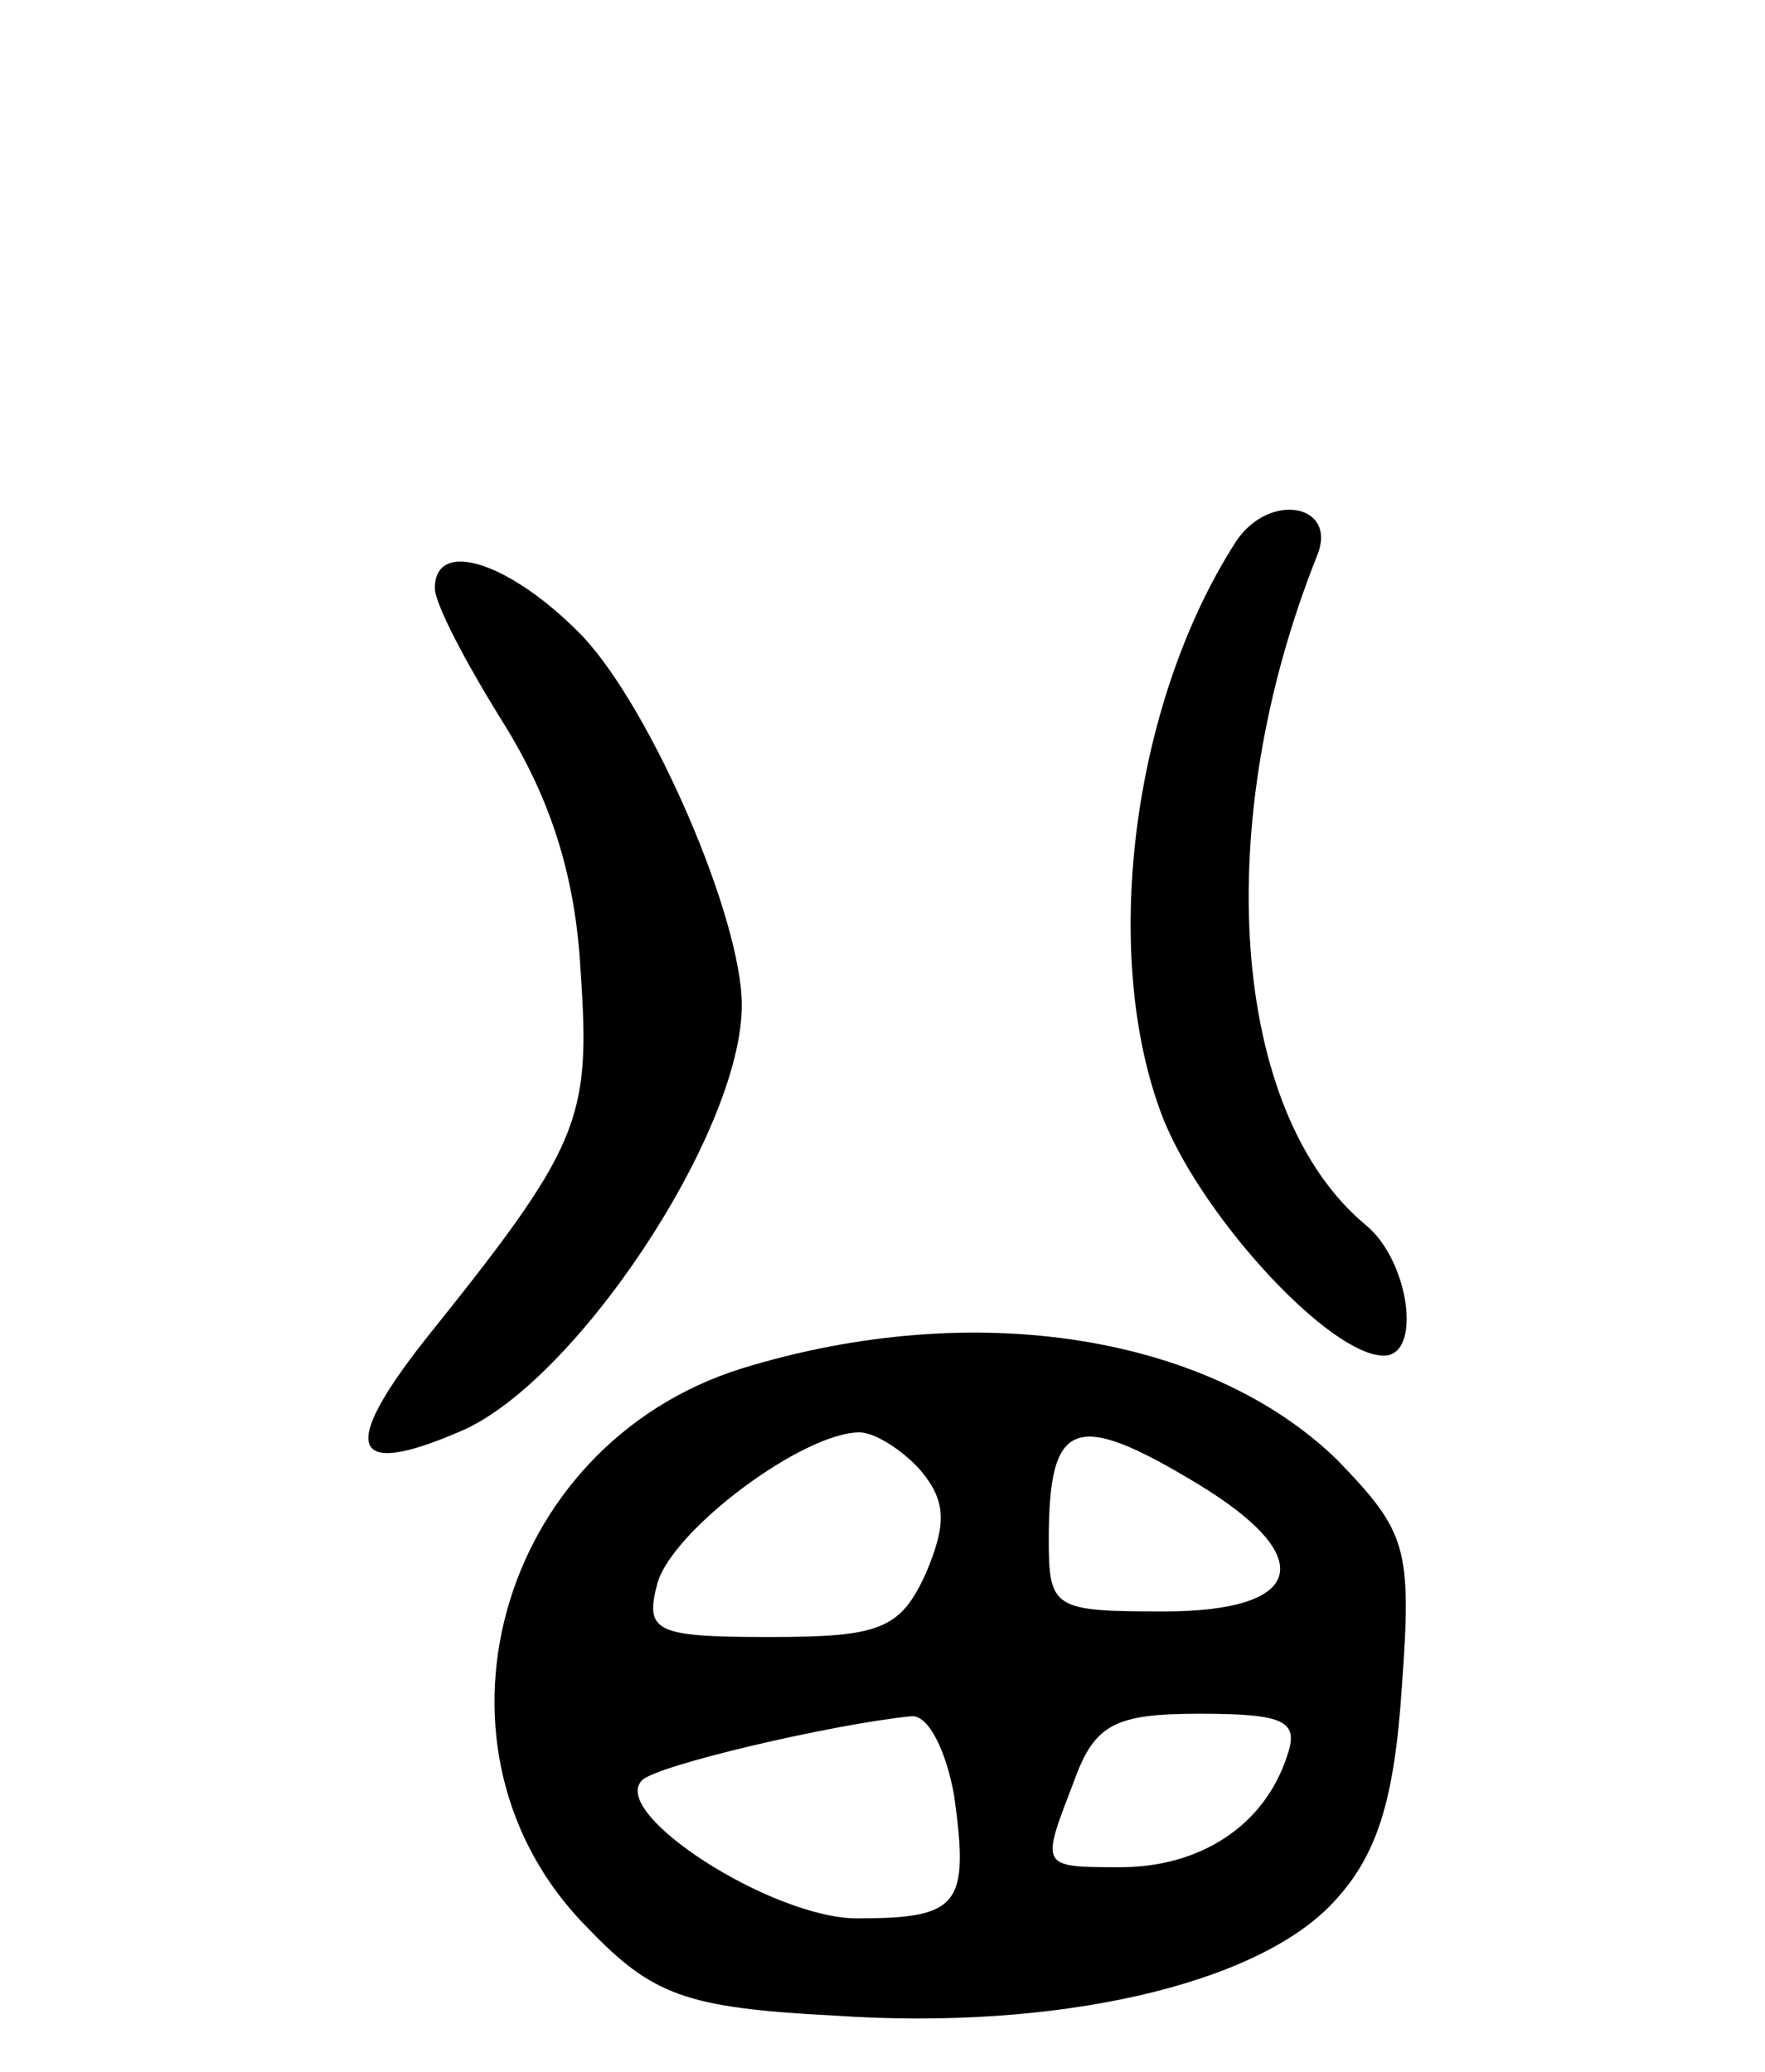 <svg version="1.0" xmlns="http://www.w3.org/2000/svg"
 width="69pt" height="81pt" viewBox="0 0 69 81"
 preserveAspectRatio="xMidYMid meet">
<g transform="translate(0,81) scale(0.1,-0.1)"
fill="#000000" stroke="none">
<path d="M483 598 c-41 -64 -53 -163 -28 -226 16 -39 65 -92 86 -92 15 0 10
37 -7 51 -53 44 -61 157 -19 262 8 20 -19 25 -32 5z"/>
<path d="M170 580 c0 -6 12 -29 27 -53 18 -29 28 -59 30 -97 4 -58 0 -68 -61
-144 -33 -42 -29 -54 13 -36 45 18 111 117 111 167 0 34 -35 115 -62 144 -28
29 -58 39 -58 19z"/>
<path d="M290 275 c-96 -30 -129 -150 -60 -219 25 -26 38 -31 96 -34 87 -6
165 12 195 44 17 18 24 39 27 84 4 55 2 61 -25 89 -50 49 -142 64 -233 36z
m70 -40 c10 -12 10 -21 2 -40 -10 -22 -18 -25 -61 -25 -45 0 -49 2 -44 21 6
21 57 59 79 59 6 0 17 -7 24 -15z m108 -5 c48 -29 42 -50 -13 -50 -43 0 -45 1
-45 28 0 47 10 51 58 22z m-95 -122 c6 -43 2 -48 -38 -48 -33 0 -97 41 -84 54
6 6 75 22 105 25 7 1 14 -14 17 -31z m130 15 c-9 -27 -34 -43 -65 -43 -32 0
-31 0 -18 34 8 22 16 26 49 26 34 0 39 -3 34 -17z"/>
</g>
</svg>
